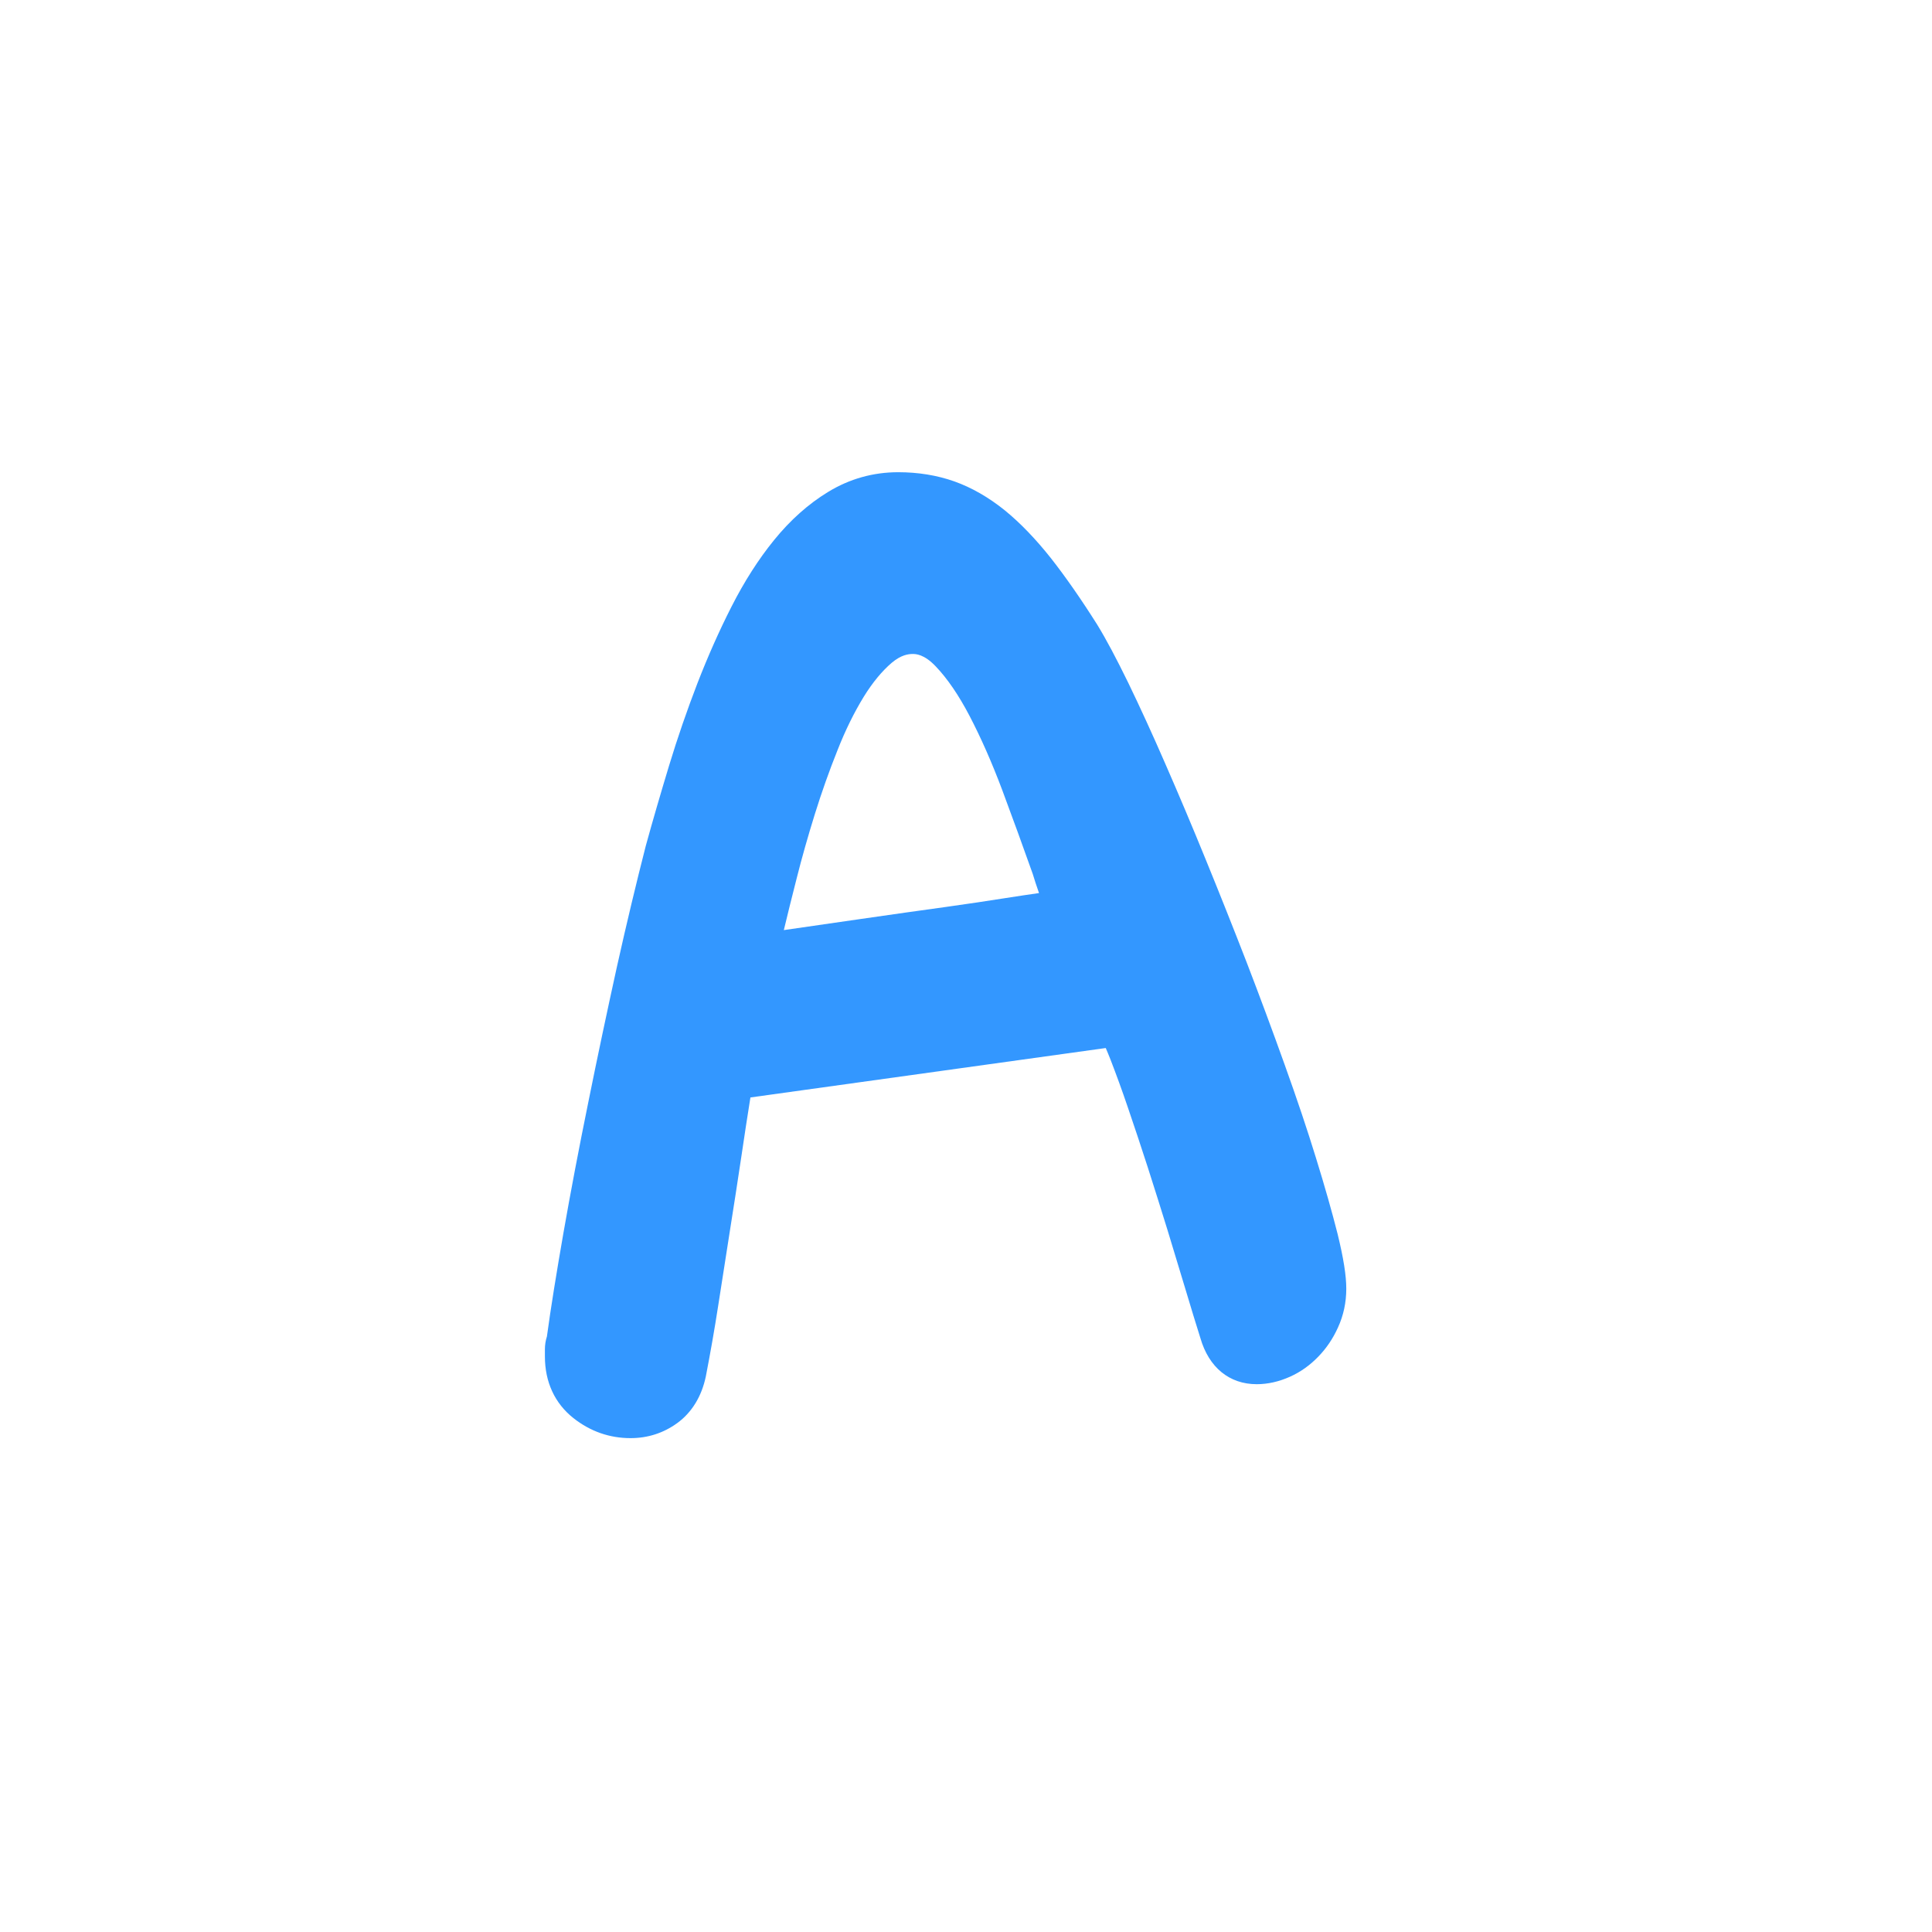 <svg width="24" height="24" viewBox="0 0 24 24" fill="none" xmlns="http://www.w3.org/2000/svg">
<path d="M11.158 5.866C11.405 5.866 11.64 5.904 11.855 5.98C12.069 6.056 12.282 6.178 12.485 6.342C12.677 6.499 12.868 6.698 13.055 6.934C13.235 7.163 13.428 7.44 13.629 7.758C13.742 7.942 13.867 8.178 14.016 8.483C14.161 8.783 14.316 9.12 14.475 9.486C14.643 9.87 14.812 10.27 14.977 10.675C15.149 11.096 15.319 11.523 15.487 11.956C15.649 12.377 15.808 12.805 15.959 13.227C16.114 13.659 16.241 14.038 16.348 14.386C16.457 14.738 16.547 15.055 16.616 15.328C16.69 15.631 16.724 15.846 16.724 16.009C16.724 16.18 16.689 16.342 16.621 16.49C16.559 16.628 16.477 16.749 16.377 16.852C16.275 16.958 16.157 17.043 16.025 17.102C15.887 17.164 15.748 17.195 15.611 17.195C15.272 17.195 15.017 16.987 14.912 16.623C14.859 16.457 14.797 16.251 14.726 16.015L14.502 15.276C14.423 15.02 14.341 14.761 14.258 14.501C14.174 14.242 14.093 13.997 14.014 13.767C13.938 13.542 13.864 13.341 13.796 13.165C13.774 13.109 13.754 13.061 13.736 13.019L9.322 13.633C9.284 13.871 9.247 14.11 9.212 14.35C9.162 14.681 9.116 14.985 9.071 15.264L8.921 16.224C8.876 16.515 8.824 16.81 8.768 17.099C8.716 17.347 8.594 17.546 8.413 17.678C8.242 17.802 8.047 17.865 7.833 17.865C7.571 17.865 7.332 17.781 7.123 17.616C6.892 17.433 6.769 17.169 6.769 16.85V16.764C6.769 16.709 6.777 16.655 6.794 16.602C6.842 16.248 6.912 15.817 6.999 15.317C7.088 14.809 7.192 14.262 7.308 13.693C7.422 13.127 7.541 12.567 7.663 12.012C7.785 11.464 7.907 10.958 8.022 10.508C8.111 10.184 8.208 9.853 8.312 9.509C8.417 9.163 8.536 8.819 8.664 8.487C8.794 8.152 8.936 7.832 9.088 7.534C9.246 7.223 9.424 6.945 9.615 6.71C9.816 6.462 10.042 6.26 10.287 6.111C10.554 5.948 10.847 5.866 11.158 5.866ZM11.338 8.124C11.282 8.124 11.194 8.136 11.079 8.232C10.958 8.335 10.84 8.477 10.73 8.655C10.61 8.851 10.5 9.074 10.404 9.319C10.302 9.573 10.207 9.841 10.122 10.114C10.038 10.384 9.961 10.654 9.895 10.917C9.835 11.153 9.782 11.365 9.737 11.554L10.678 11.418C11.095 11.358 11.452 11.307 11.746 11.267C12.036 11.226 12.275 11.191 12.46 11.161C12.642 11.133 12.79 11.11 12.907 11.094C12.876 11.005 12.85 10.926 12.829 10.856C12.711 10.522 12.582 10.169 12.45 9.814C12.322 9.473 12.185 9.163 12.043 8.891C11.91 8.637 11.77 8.431 11.624 8.278C11.478 8.124 11.373 8.124 11.338 8.124Z" fill="#3397FF"/>
</svg>
